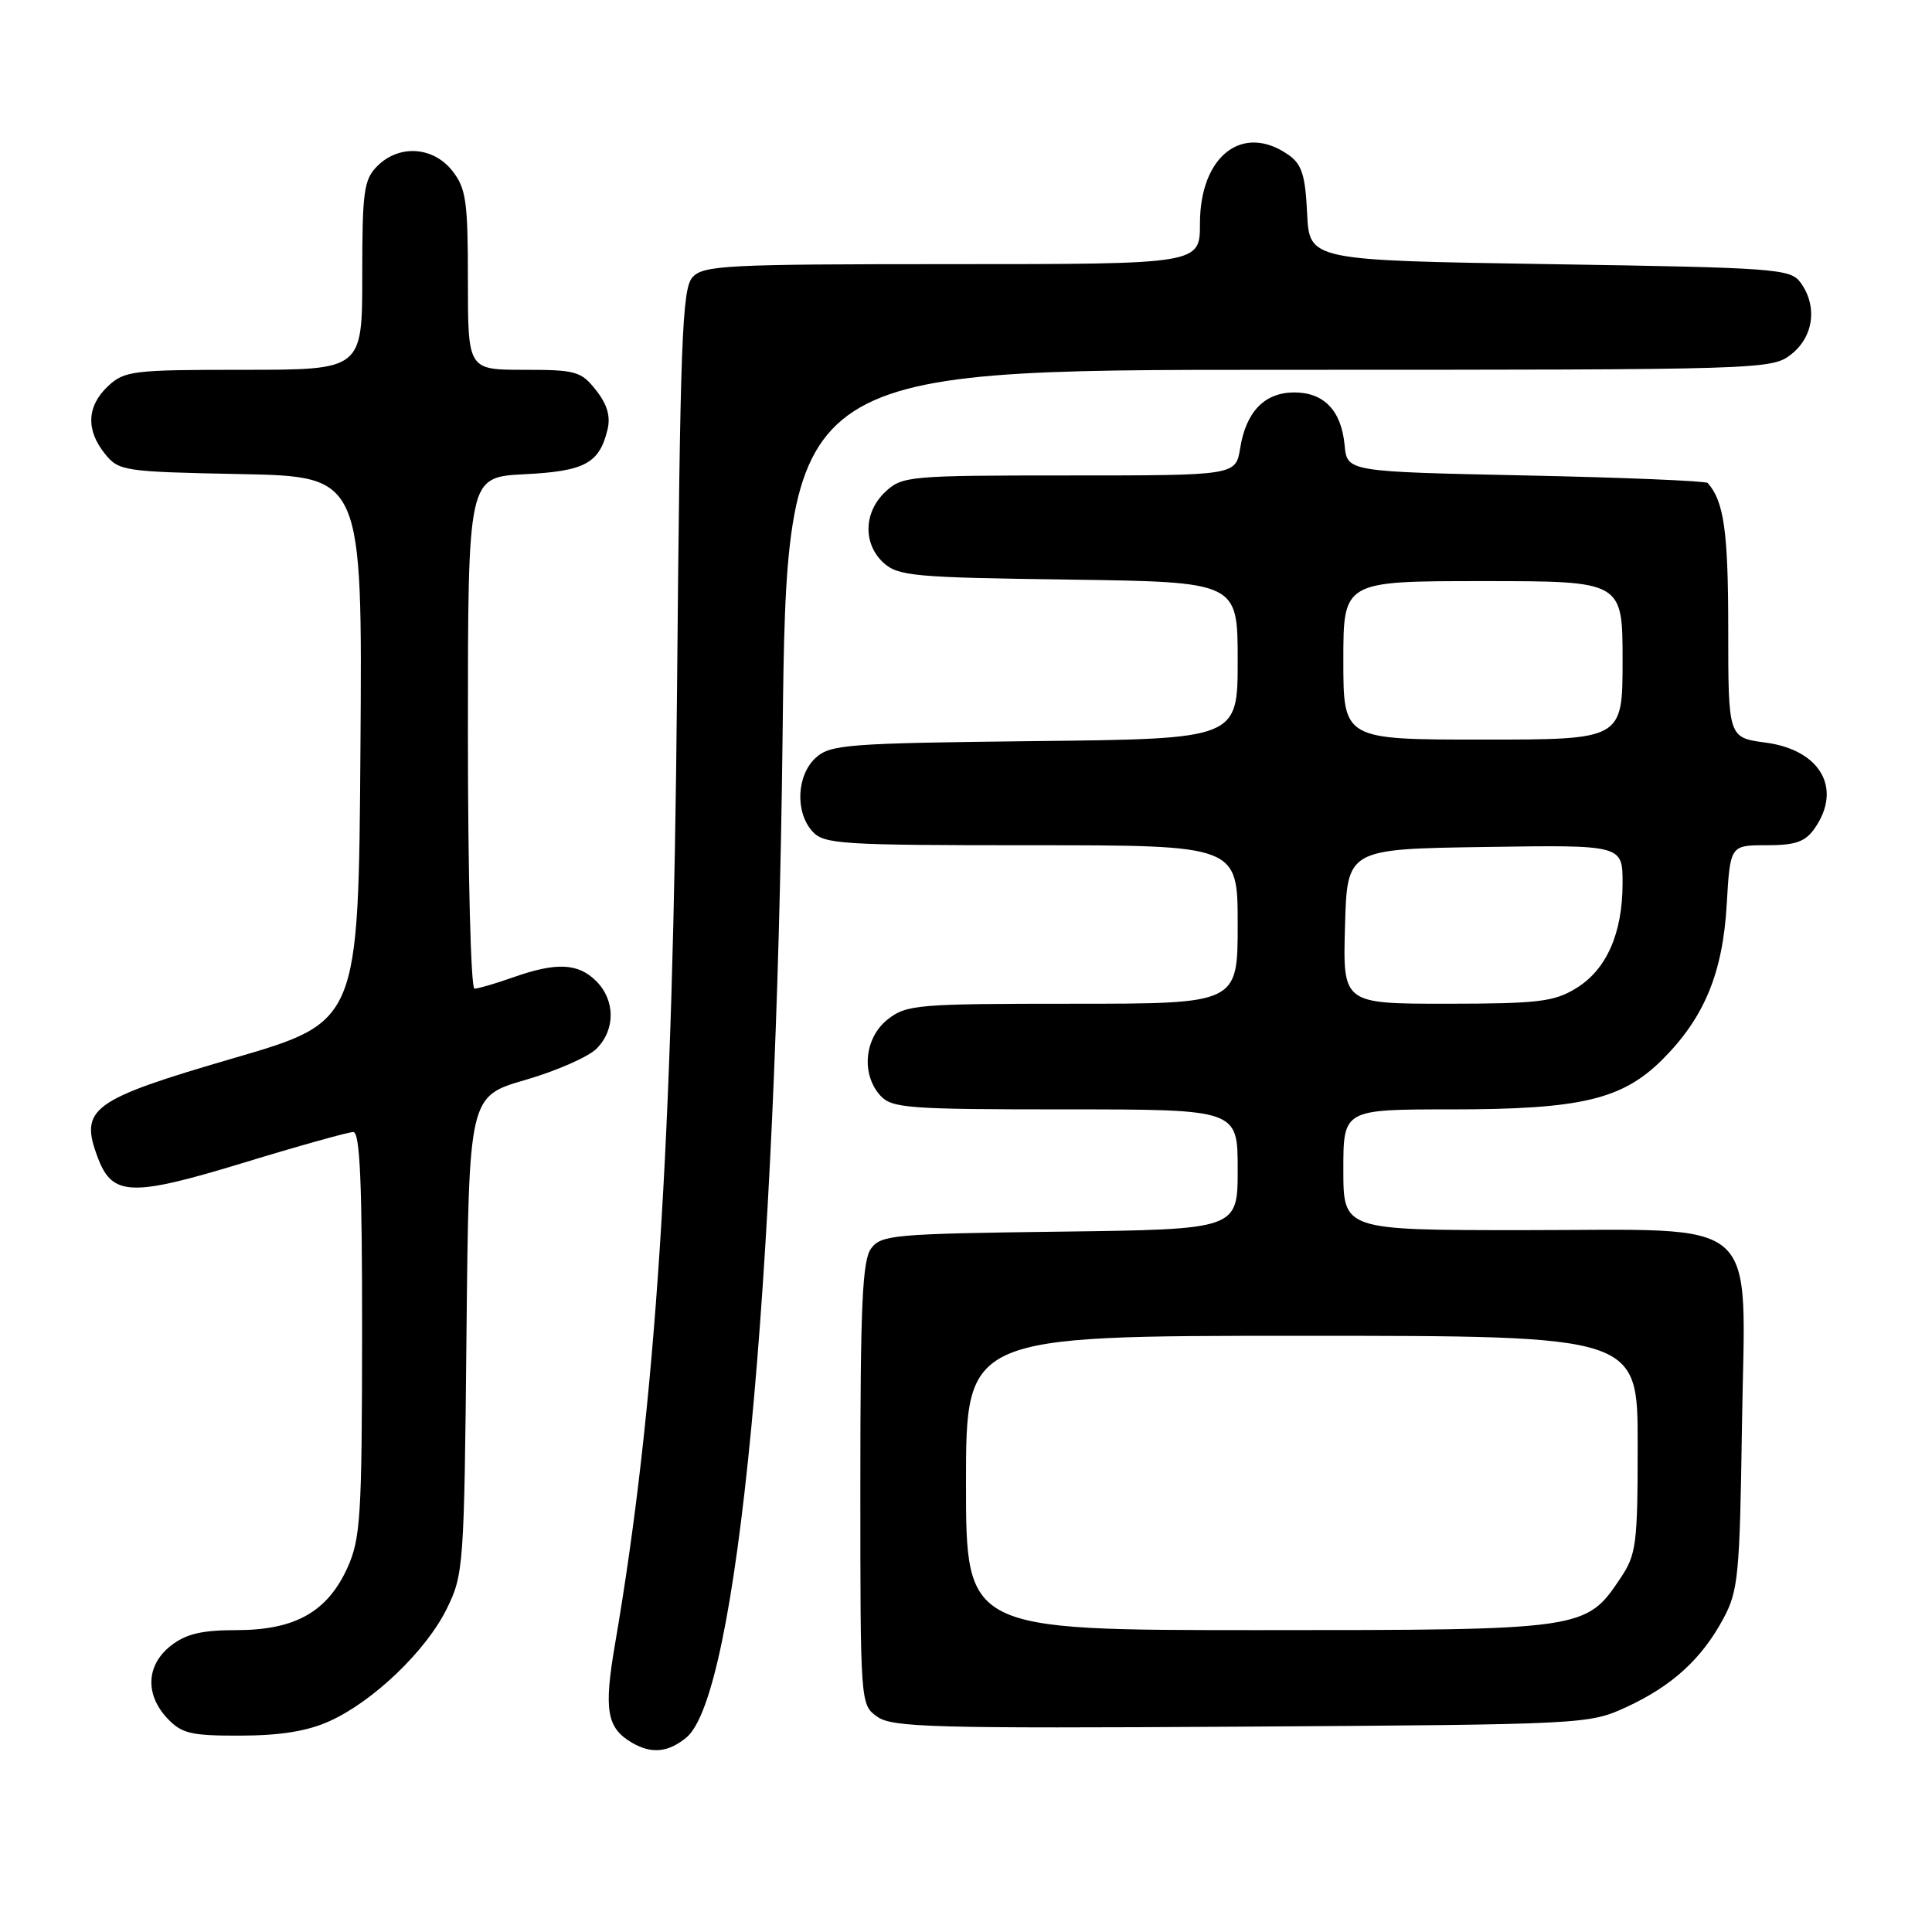 <?xml version="1.0" encoding="UTF-8" standalone="no"?>
<!DOCTYPE svg PUBLIC "-//W3C//DTD SVG 1.1//EN" "http://www.w3.org/Graphics/SVG/1.1/DTD/svg11.dtd" >
<svg xmlns="http://www.w3.org/2000/svg" xmlns:xlink="http://www.w3.org/1999/xlink" version="1.1" viewBox="0 0 256 256">
 <g >
 <path fill="currentColor"
d=" M 90.93 230.25 C 97.69 224.74 102.85 171.04 103.70 97.25 C 104.27 49.00 104.27 49.00 169.50 49.00 C 233.98 49.00 234.76 48.98 237.37 46.93 C 240.33 44.59 240.85 40.55 238.58 37.44 C 237.24 35.61 235.37 35.47 205.33 35.00 C 173.50 34.50 173.50 34.50 173.20 28.27 C 172.96 23.21 172.50 21.76 170.73 20.52 C 164.65 16.27 159.00 20.66 159.00 29.63 C 159.00 35.00 159.00 35.00 126.15 35.00 C 96.14 35.00 93.18 35.15 91.75 36.75 C 90.38 38.28 90.12 45.30 89.71 91.50 C 89.17 151.36 86.90 186.38 81.49 217.87 C 79.99 226.63 80.40 228.97 83.76 230.93 C 86.33 232.42 88.51 232.22 90.93 230.25 Z  M 43.69 228.05 C 49.49 225.42 56.46 218.73 59.20 213.17 C 61.43 208.64 61.51 207.53 61.81 176.89 C 62.13 145.27 62.13 145.27 69.60 143.10 C 73.71 141.91 77.95 140.05 79.04 138.96 C 81.56 136.44 81.54 132.54 79.00 130.00 C 76.61 127.61 73.72 127.48 68.00 129.50 C 65.66 130.33 63.36 131.00 62.87 131.00 C 62.39 131.00 62.00 115.79 62.00 97.11 C 62.00 63.22 62.00 63.22 69.48 62.84 C 77.48 62.44 79.40 61.41 80.49 56.96 C 80.93 55.18 80.47 53.60 78.98 51.71 C 77.01 49.20 76.31 49.00 69.43 49.00 C 62.00 49.00 62.00 49.00 62.00 37.13 C 62.00 26.65 61.76 24.96 59.93 22.63 C 57.39 19.41 52.88 19.12 50.00 22.00 C 48.21 23.79 48.00 25.33 48.00 36.50 C 48.00 49.00 48.00 49.00 32.31 49.00 C 17.59 49.00 16.49 49.13 14.31 51.17 C 11.50 53.82 11.36 56.98 13.91 60.14 C 15.75 62.42 16.39 62.51 31.92 62.82 C 48.02 63.14 48.02 63.14 47.76 99.26 C 47.50 135.39 47.50 135.39 31.00 140.20 C 12.01 145.74 10.48 146.87 12.98 153.45 C 14.90 158.51 17.43 158.59 32.18 154.10 C 39.57 151.84 46.16 150.00 46.81 150.00 C 47.70 150.00 47.99 156.73 47.98 176.75 C 47.96 200.96 47.77 203.90 46.04 207.73 C 43.38 213.58 39.11 215.99 31.38 216.00 C 26.72 216.00 24.65 216.49 22.63 218.07 C 19.38 220.63 19.19 224.51 22.17 227.69 C 24.08 229.71 25.28 230.00 31.92 229.98 C 37.20 229.96 40.77 229.38 43.69 228.05 Z  M 215.50 226.20 C 221.54 223.41 225.46 219.85 228.34 214.50 C 230.33 210.82 230.53 208.78 230.82 188.88 C 231.24 160.60 233.92 163.00 201.87 163.00 C 178.00 163.00 178.00 163.00 178.00 155.00 C 178.00 147.00 178.00 147.00 192.32 147.00 C 209.47 147.00 214.97 145.70 220.30 140.37 C 225.83 134.84 228.28 128.92 228.80 119.82 C 229.26 112.00 229.26 112.00 234.07 112.00 C 237.91 112.00 239.20 111.55 240.44 109.78 C 244.15 104.49 241.23 99.37 233.96 98.40 C 229.00 97.74 229.00 97.74 229.00 83.31 C 229.00 70.44 228.43 66.41 226.28 64.00 C 226.04 63.73 215.19 63.27 202.17 63.00 C 178.50 62.50 178.50 62.50 178.17 59.00 C 177.74 54.41 175.45 52.00 171.50 52.00 C 167.58 52.00 165.11 54.53 164.33 59.38 C 163.74 63.00 163.74 63.00 141.68 63.00 C 120.42 63.00 119.55 63.08 117.31 65.17 C 114.42 67.89 114.33 72.08 117.10 74.60 C 119.02 76.33 121.23 76.53 141.60 76.80 C 164.00 77.11 164.00 77.11 164.00 87.51 C 164.00 97.91 164.00 97.91 137.10 98.20 C 112.29 98.48 110.04 98.65 108.10 100.40 C 105.56 102.71 105.33 107.60 107.65 110.17 C 109.18 111.86 111.43 112.00 136.65 112.00 C 164.00 112.00 164.00 112.00 164.00 122.50 C 164.00 133.00 164.00 133.00 142.13 133.00 C 121.53 133.00 120.12 133.12 117.63 135.07 C 114.54 137.51 114.07 142.32 116.65 145.17 C 118.17 146.84 120.29 147.00 141.15 147.00 C 164.00 147.00 164.00 147.00 164.00 154.95 C 164.00 162.90 164.00 162.90 140.42 163.20 C 118.42 163.48 116.74 163.63 115.42 165.44 C 114.27 167.01 114.00 172.96 114.00 196.63 C 114.00 225.83 114.00 225.89 116.25 227.48 C 118.24 228.89 123.74 229.04 164.50 228.79 C 210.11 228.50 210.54 228.48 215.50 226.20 Z  M 128.00 196.50 C 128.00 177.00 128.00 177.00 172.50 177.00 C 217.00 177.00 217.00 177.00 217.00 191.35 C 217.00 204.61 216.83 205.96 214.73 209.10 C 210.14 215.97 209.96 216.00 166.75 216.00 C 128.00 216.00 128.00 216.00 128.00 196.50 Z  M 178.22 122.75 C 178.50 112.50 178.50 112.50 196.75 112.23 C 215.00 111.95 215.00 111.95 215.00 117.01 C 215.00 123.69 212.87 128.50 208.81 130.97 C 205.91 132.74 203.78 132.99 191.72 133.00 C 177.93 133.00 177.93 133.00 178.22 122.75 Z  M 178.00 87.50 C 178.00 77.00 178.00 77.00 196.50 77.00 C 215.00 77.00 215.00 77.00 215.00 87.50 C 215.00 98.00 215.00 98.00 196.50 98.00 C 178.00 98.00 178.00 98.00 178.00 87.50 Z "/>
</g>
</svg>